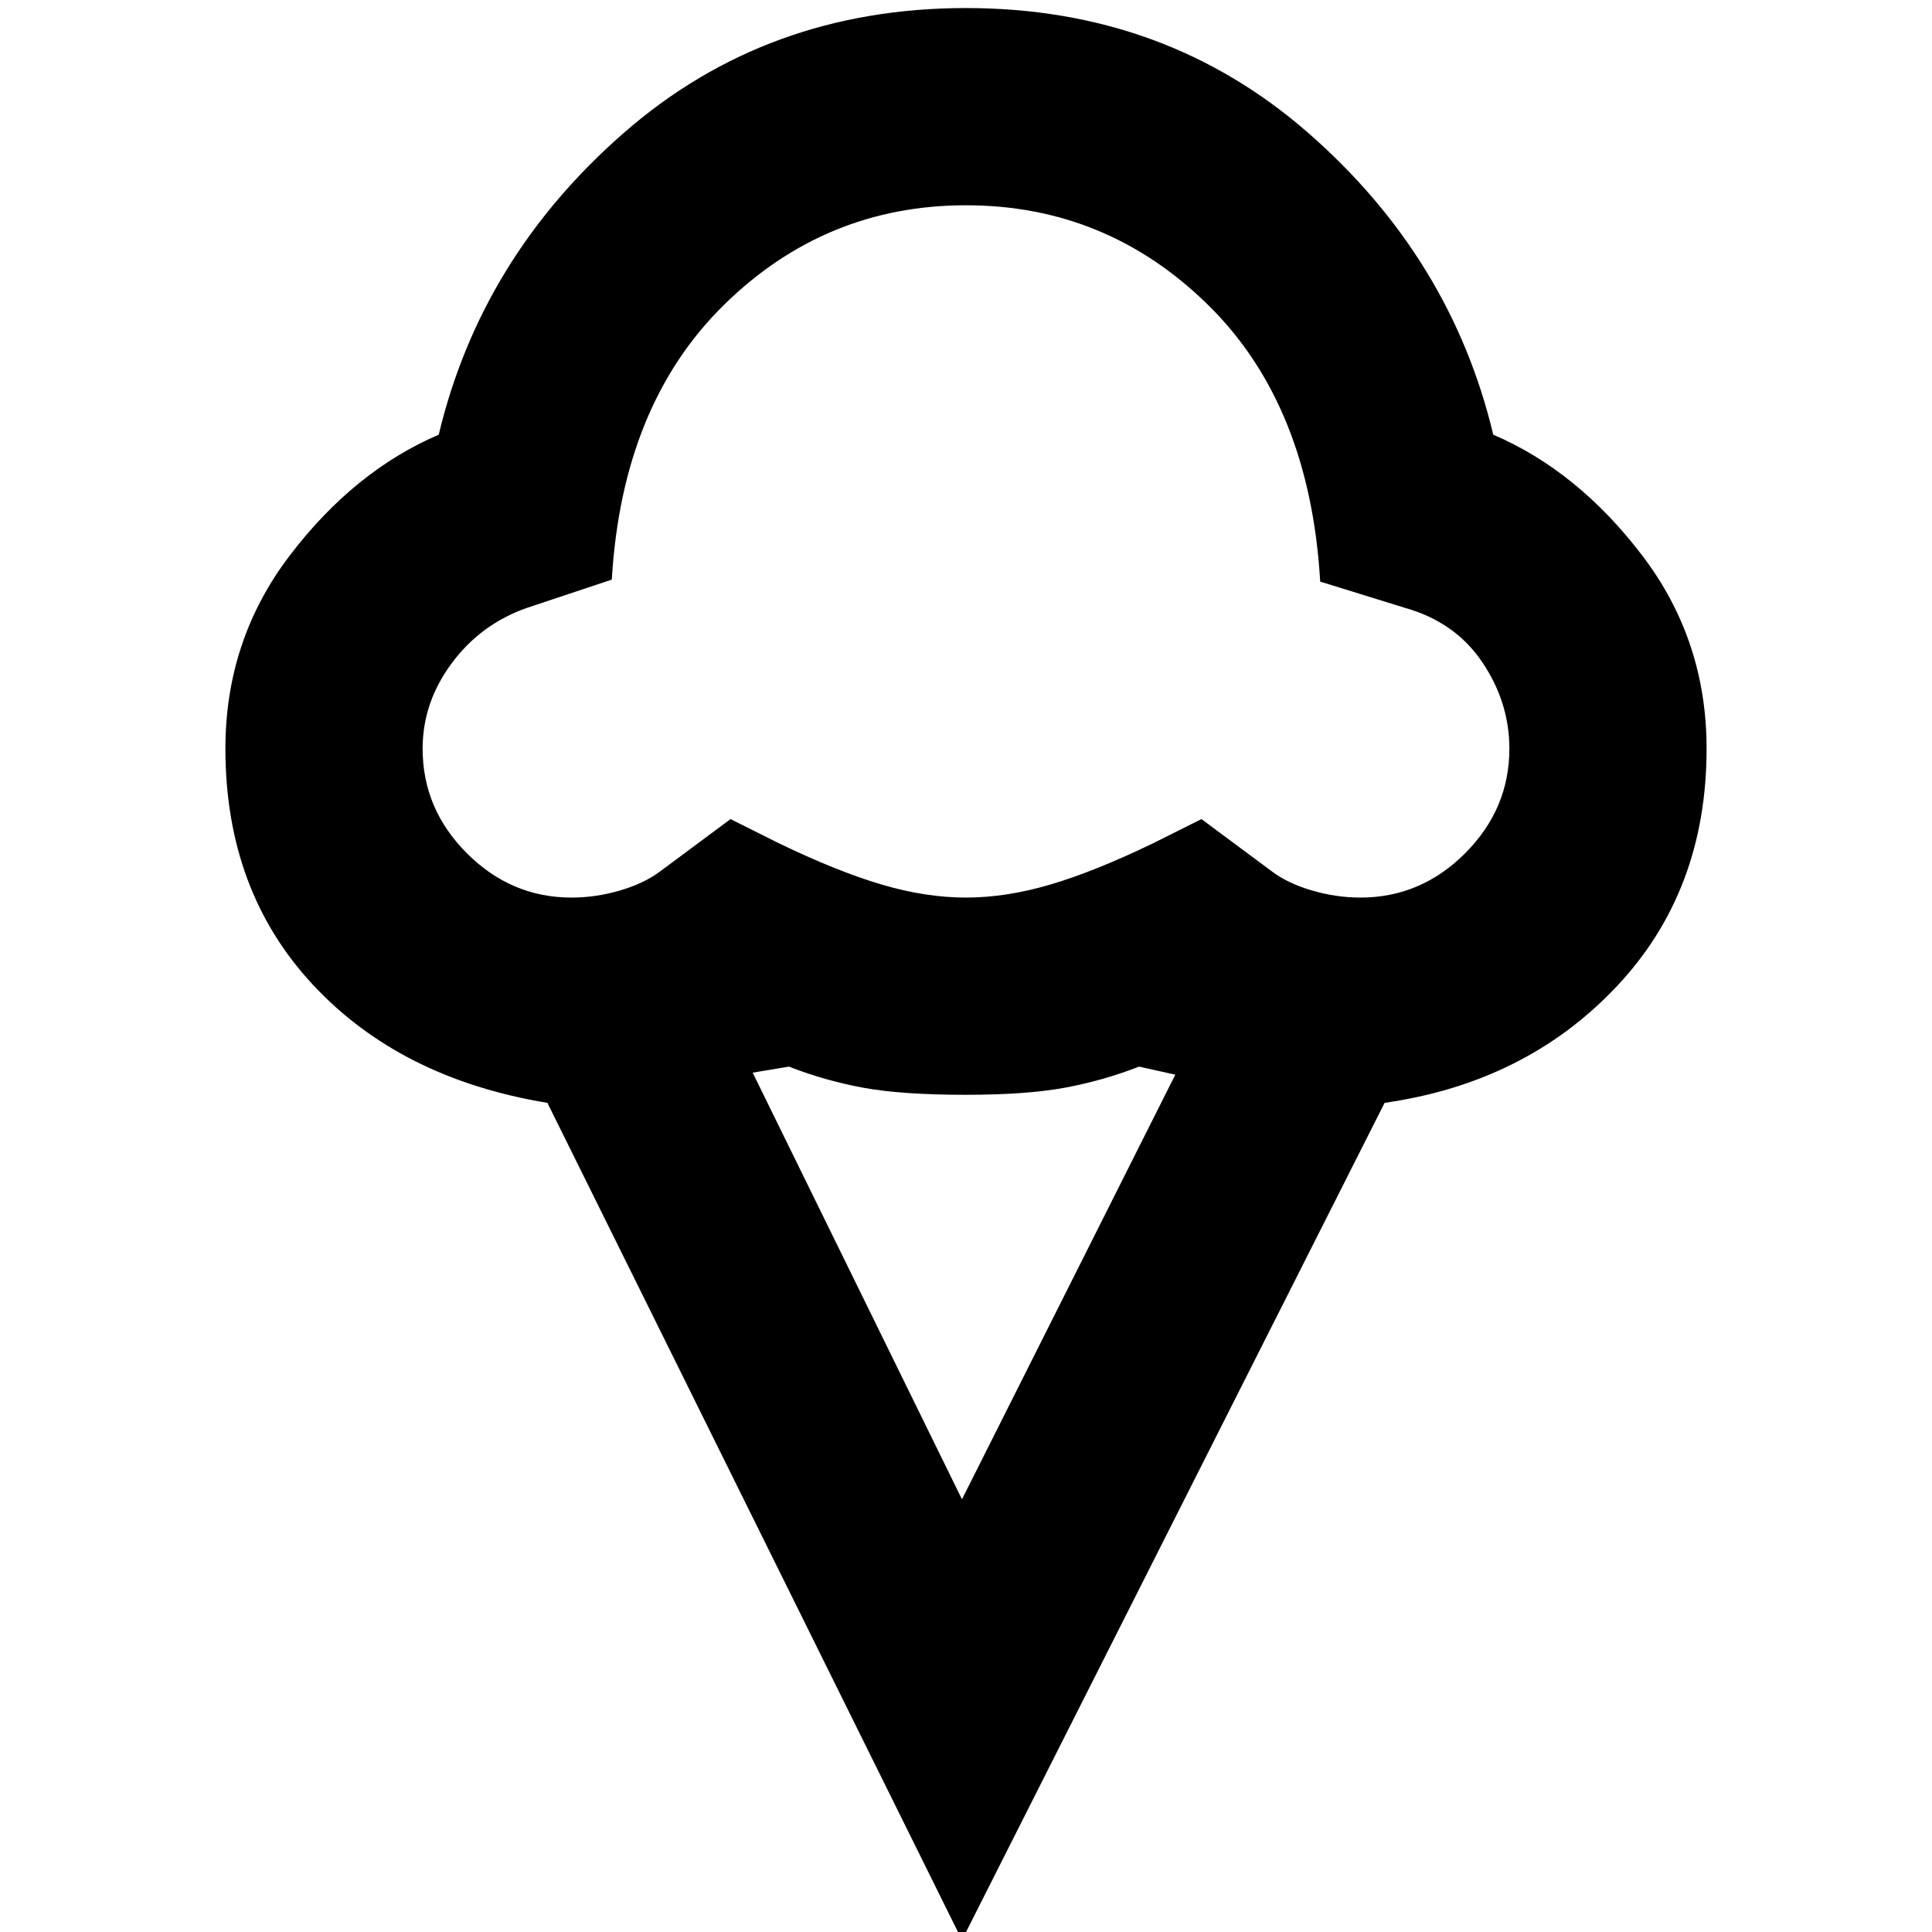 <svg xmlns="http://www.w3.org/2000/svg" height="20" viewBox="0 -960 960 960" width="20"><path d="M478 4 272-412q-73-12-116.5-58.67T112-588q0-54 32-96t74-60q21-88 92-150t170-62q99 0 170 62t92 150q42 18 74 60t32 96q0 71-45 118.5T688-412L478 4ZM284-514q12 0 24-3.5t20-9.5l35-26 24 12q29 14 51 20.5t42 6.5q20 0 42-6.5t51-20.5l24-12 35 26q8 6 20 9.5t24 3.5q30 0 52-22t22-52q0-23-13.5-43T698-658l-42-13q-5.14-87.68-55.57-137.34T480-858q-70 0-120.43 49.66Q309.14-758.68 304-672l-42 14q-23 8-37.5 27.5T210-588q0 30 22 52t52 22Zm194 299 106-211-18-4q-18 7-37 10.5t-49 3.5q-32 0-51-3.5T392-430l-18 3 104 212Zm2-457Z"/></svg>